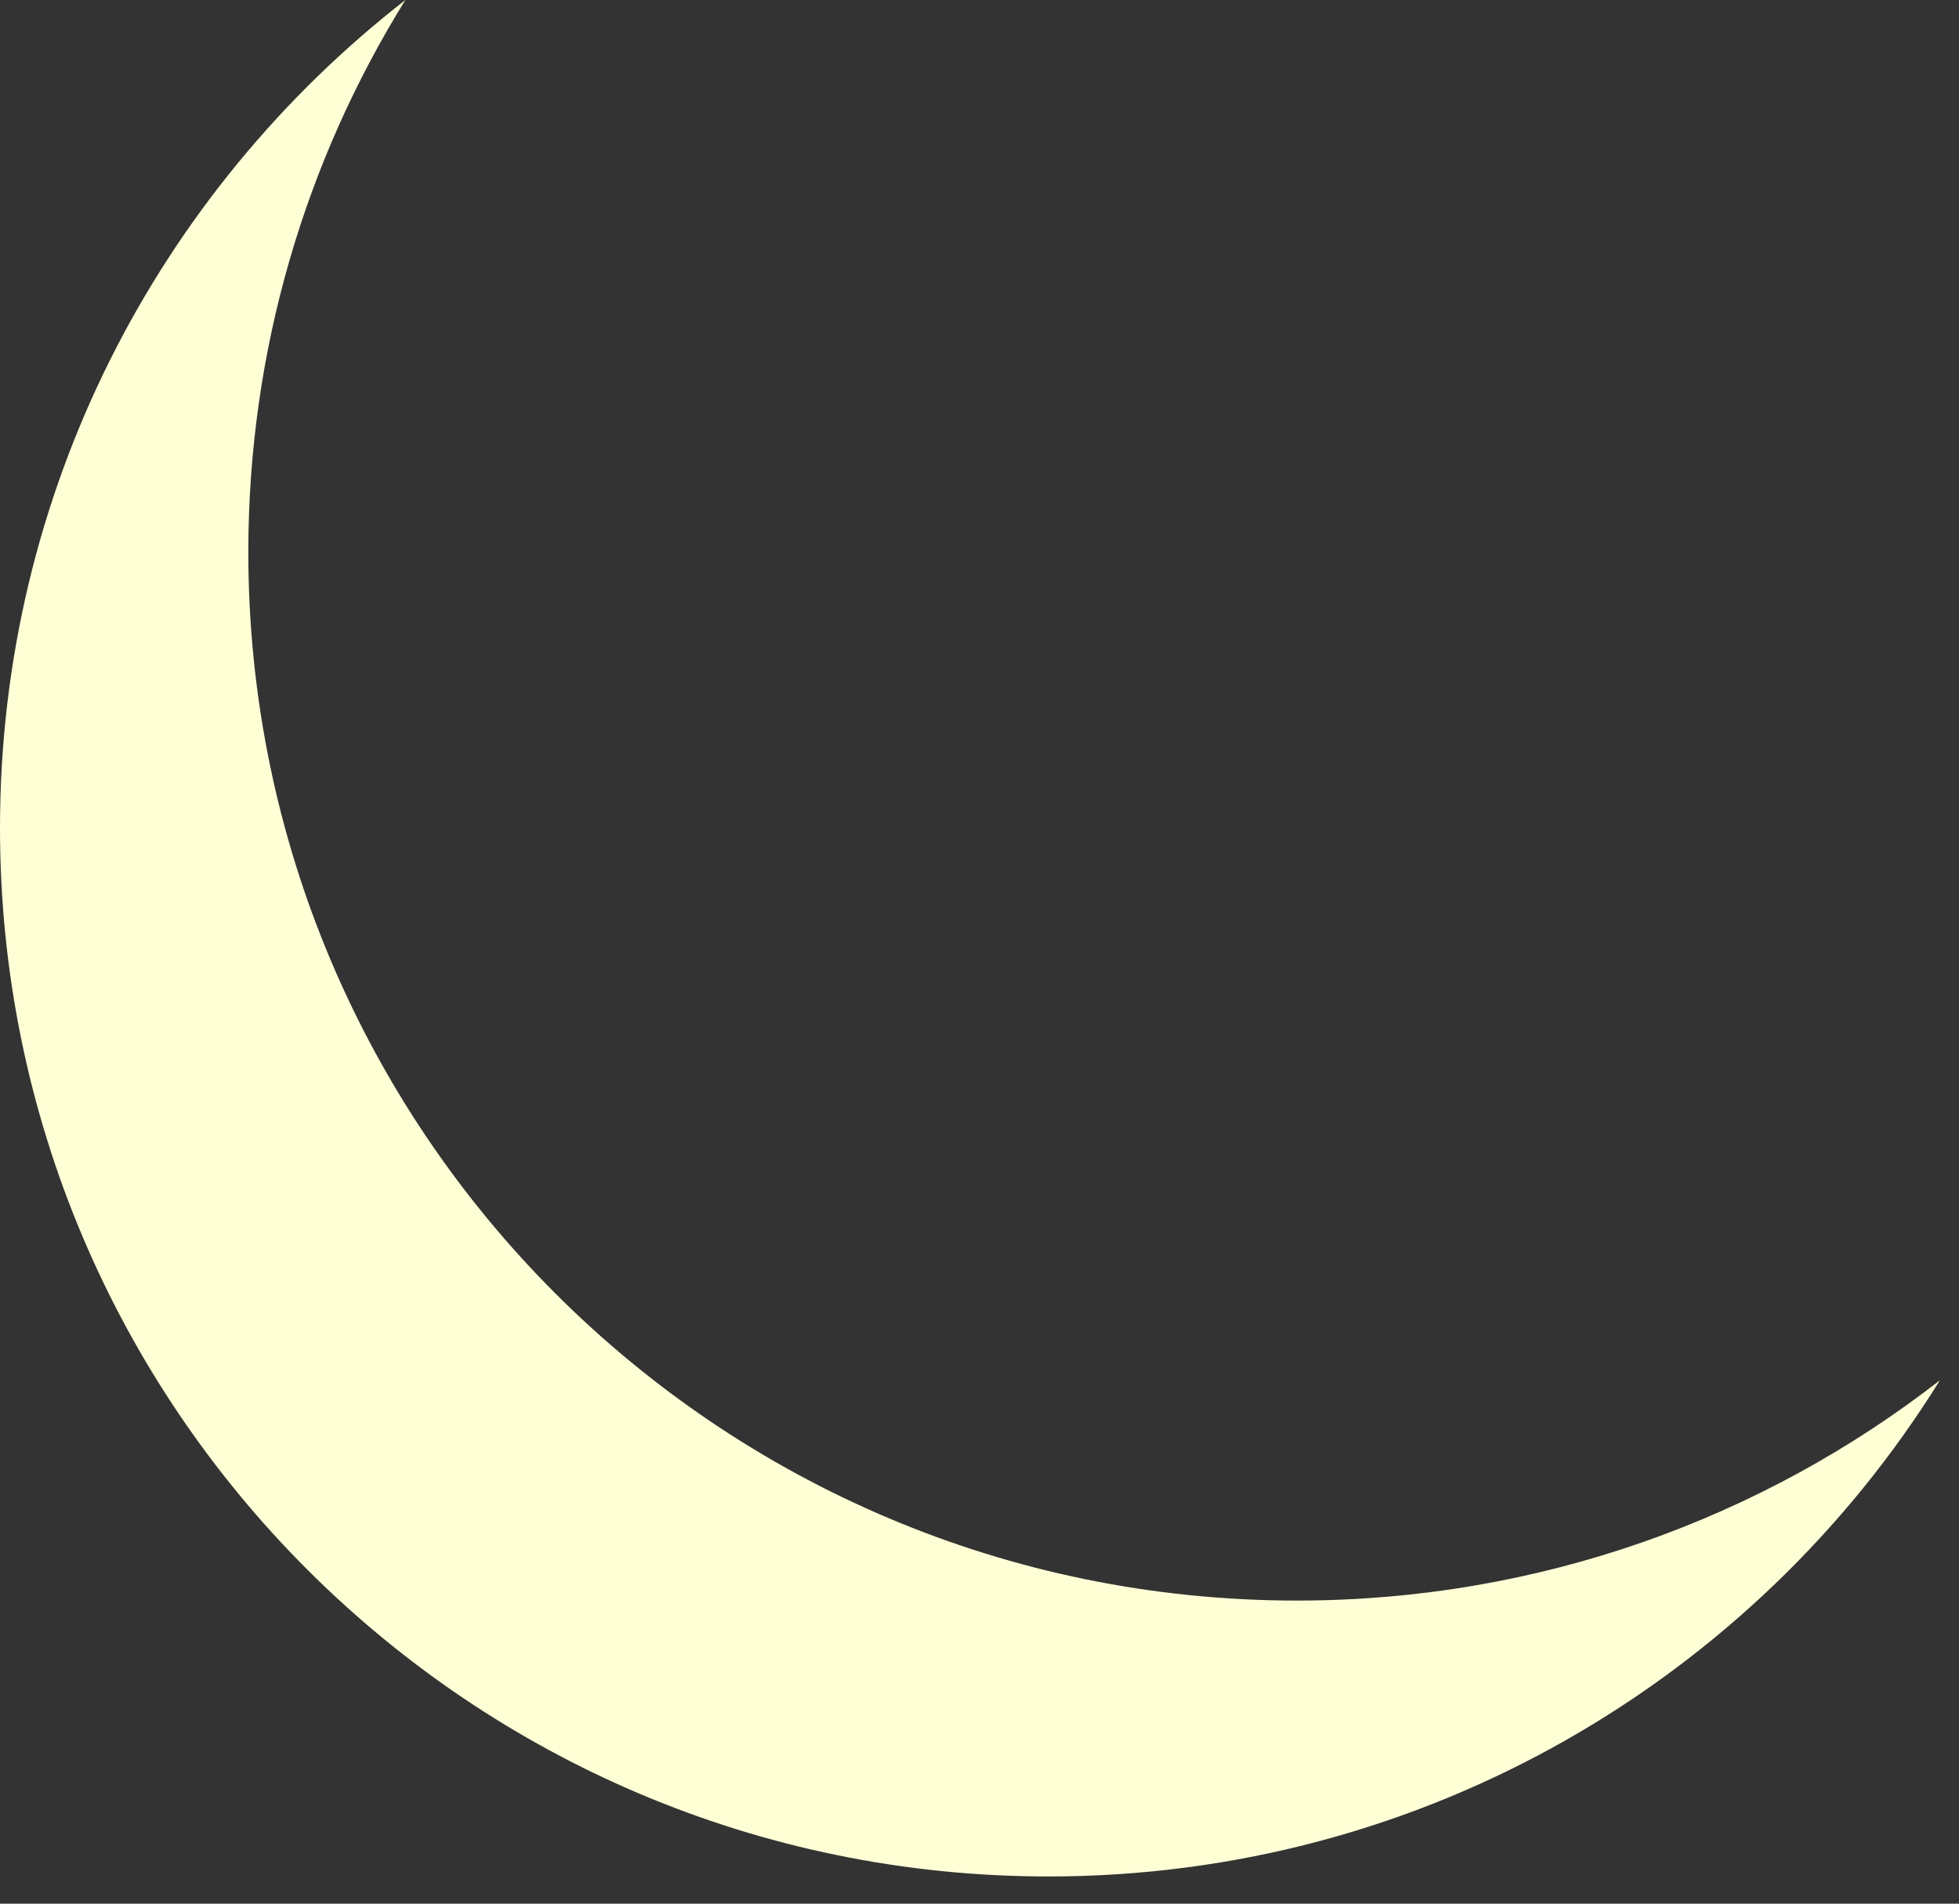 <svg width="71" height="69" viewBox="0 0 71 69" fill="none" xmlns="http://www.w3.org/2000/svg">
<rect x="0" y="0" width="71" height="69" fill="#333333" stroke="none"/>
<path fill-rule="evenodd" clip-rule="evenodd" d="M70.308 50.029C63.606 60.825 51.642 68.014 38 68.014C17.013 68.014 0 51.001 0 30.014C0 17.812 5.752 6.953 14.692 0C11.084 5.812 9 12.67 9 20.014C9 41.001 26.013 58.014 47 58.014C55.784 58.014 63.873 55.034 70.308 50.029Z" fill="#FFFFD6"/>
</svg>
